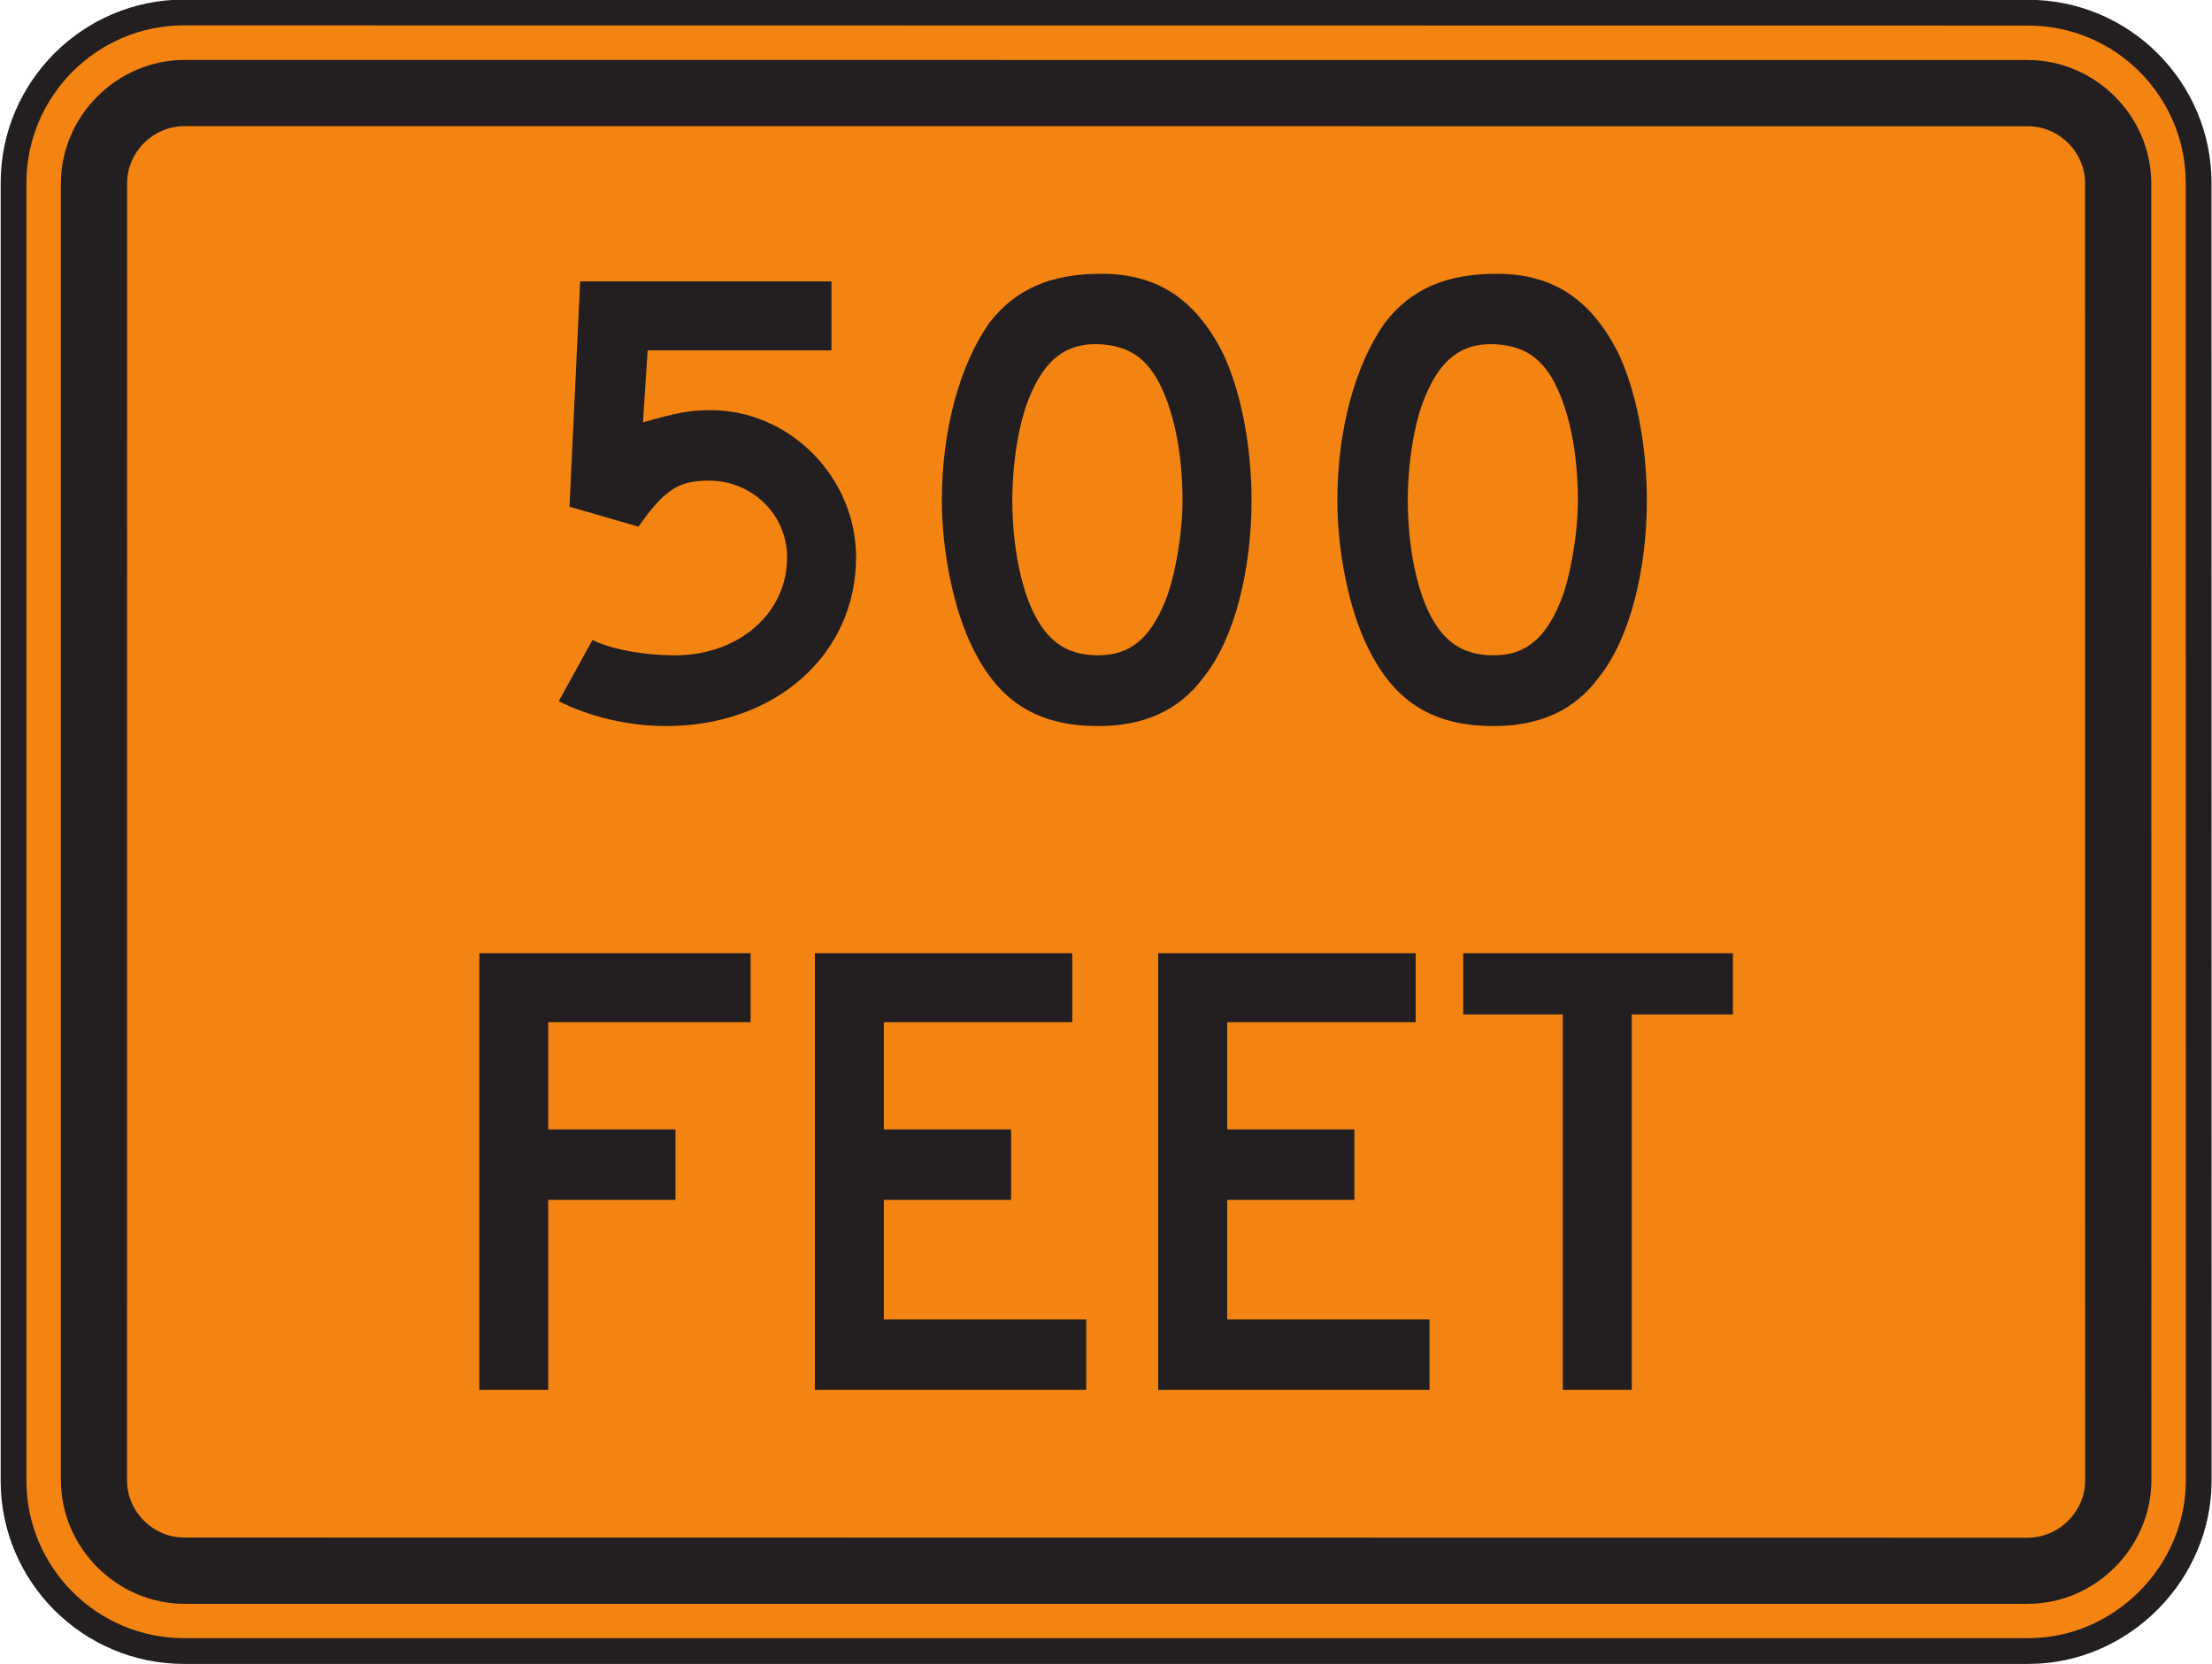 <?xml version="1.0" encoding="UTF-8" standalone="no"?>
<!-- Created with Inkscape (http://www.inkscape.org/) -->

<svg
   xmlns:dc="http://purl.org/dc/elements/1.1/"
   xmlns:cc="http://creativecommons.org/ns#"
   xmlns:rdf="http://www.w3.org/1999/02/22-rdf-syntax-ns#"
   xmlns:svg="http://www.w3.org/2000/svg"
   xmlns="http://www.w3.org/2000/svg"
   xmlns:sodipodi="http://sodipodi.sourceforge.net/DTD/sodipodi-0.dtd"
   xmlns:inkscape="http://www.inkscape.org/namespaces/inkscape"
   width="53.633"
   height="40.352"
   id="svg6513"
   version="1.1"
   inkscape:version="0.48.3.1 r9886"
   sodipodi:docname="New document 27">
  <defs
     id="defs6515" />
  <sodipodi:namedview
     id="base"
     pagecolor="#ffffff"
     bordercolor="#666666"
     borderopacity="1.0"
     inkscape:pageopacity="0.0"
     inkscape:pageshadow="2"
     inkscape:zoom="0.35"
     inkscape:cx="26.81969"
     inkscape:cy="20.18063"
     inkscape:document-units="px"
     inkscape:current-layer="layer1"
     showgrid="false"
     fit-margin-top="0"
     fit-margin-left="0"
     fit-margin-right="0"
     fit-margin-bottom="0"
     inkscape:window-width="451"
     inkscape:window-height="415"
     inkscape:window-x="25"
     inkscape:window-y="25"
     inkscape:window-maximized="0" />
  <g
     inkscape:label="Layer 1"
     inkscape:groupmode="layer"
     id="layer1"
     transform="translate(-348.18,-512.191)">
    <g
       id="g3886"
       transform="matrix(1.25,0,0,-1.25,397.36,552.23)">
      <path
         d="m 0,0 -35.776,0 c -1.821,0 -3.305,1.482 -3.305,3.302 l 0,25.18 c -0.002,1.82 1.482,3.307 3.303,3.307 L 0,31.785 c 1.82,0 3.303,-1.483 3.303,-3.303 L 3.305,3.304 C 3.303,1.506 1.799,-0.002 0,0"
         style="fill:#f48412;fill-opacity:1;fill-rule:nonzero;stroke:#231f20;stroke-width:0.5;stroke-linecap:butt;stroke-linejoin:miter;stroke-miterlimit:4;stroke-opacity:1;stroke-dasharray:none"
         id="path3888"
         inkscape:connector-curvature="0" />
    </g>
    <g
       id="g3890"
       transform="matrix(1.25,0,0,-1.25,397.345,551.085)">
      <path
         d="m 0,0 -35.754,0 c -1.311,0.002 -2.395,1.088 -2.397,2.398 l 0,25.156 c 0,1.311 1.086,2.395 2.398,2.399 L -0.002,29.951 C 1.311,29.949 2.395,28.869 2.397,27.554 L 2.399,2.396 C 2.395,1.09 1.313,0 0,0"
         style="fill:#231f20;fill-opacity:1;fill-rule:evenodd;stroke:none"
         id="path3892"
         inkscape:connector-curvature="0" />
    </g>
    <g
       id="g3894"
       transform="matrix(1.25,0,0,-1.25,397.326,549.482)">
      <path
         d="m 0,0 -35.722,0.004 c -0.621,-0.014 -1.141,0.508 -1.131,1.127 l 0.002,25.125 c -0.012,0.619 0.508,1.14 1.129,1.129 l 35.72,-0.002 C 0.619,27.396 1.14,26.875 1.127,26.254 L 1.129,1.131 C 1.14,0.512 0.619,-0.008 0,0"
         style="fill:#f48412;fill-opacity:1;fill-rule:evenodd;stroke:none"
         id="path3896"
         inkscape:connector-curvature="0" />
    </g>
    <g
       id="g3898"
       transform="matrix(1.25,0,0,-1.25,386.438,524.33)">
      <path
         d="m 0,0 c 0,-0.654 -0.149,-1.486 -0.326,-1.932 -0.297,-0.742 -0.684,-1.07 -1.309,-1.07 -0.535,0 -0.891,0.209 -1.158,0.654 -0.328,0.535 -0.506,1.457 -0.506,2.348 0,0.715 0.119,1.486 0.326,1.992 0.299,0.742 0.713,1.07 1.367,1.041 C -1.1,3.002 -0.774,2.824 -0.504,2.379 -0.178,1.814 0,0.951 0,0 M 1.338,0 C 1.338,1.07 1.131,2.141 0.773,2.883 0.238,3.924 -0.504,4.4 -1.574,4.4 -2.557,4.4 -3.24,4.102 -3.744,3.449 -4.309,2.646 -4.666,1.398 -4.666,0 c 0,-1.01 0.236,-2.139 0.594,-2.854 0.505,-1.039 1.248,-1.521 2.437,-1.521 0.893,0 1.576,0.303 2.051,0.957 0.594,0.744 0.922,2.08 0.922,3.418 m -9.007,0 c 0,-0.654 -0.149,-1.486 -0.328,-1.932 -0.297,-0.742 -0.684,-1.07 -1.307,-1.07 -0.537,0 -0.892,0.209 -1.16,0.654 -0.328,0.535 -0.506,1.457 -0.506,2.348 0,0.715 0.119,1.486 0.326,1.992 0.299,0.742 0.715,1.07 1.369,1.041 0.504,-0.031 0.832,-0.209 1.1,-0.654 C -7.849,1.814 -7.669,0.951 -7.669,0 m 1.339,0 c 0,1.07 -0.209,2.141 -0.567,2.883 C -7.433,3.924 -8.175,4.4 -9.245,4.4 -10.228,4.4 -10.909,4.102 -11.415,3.449 -11.98,2.646 -12.337,1.398 -12.337,0 c 0,-1.01 0.238,-2.139 0.596,-2.854 0.504,-1.039 1.248,-1.521 2.437,-1.521 0.891,0 1.574,0.303 2.052,0.957 0.594,0.744 0.922,2.08 0.922,3.418 m -7.671,-1.1 c 0,1.545 -1.279,2.854 -2.824,2.854 -0.416,0 -0.684,-0.059 -1.309,-0.236 l 0.09,1.396 3.566,0 0,1.338 -4.875,0 -0.207,-4.371 1.338,-0.387 c 0.504,0.715 0.774,0.893 1.367,0.893 0.832,0 1.516,-0.655 1.516,-1.487 0,-1.099 -0.951,-1.902 -2.17,-1.902 -0.625,0 -1.248,0.119 -1.605,0.297 l -0.655,-1.188 c 0.596,-0.298 1.338,-0.482 2.082,-0.482 2.139,0 3.686,1.402 3.686,3.275"
         style="fill:#231f20;fill-opacity:1;fill-rule:evenodd;stroke:none"
         id="path3900"
         inkscape:connector-curvature="0" />
    </g>
    <g
       id="g3902"
       transform="matrix(1.25,0,0,-1.25,390.197,536.792)">
      <path
         d="m 0,0 0,1.188 -5.231,0 0,-1.188 1.932,0 0,-7.283 1.338,0 0,7.283 L 0,0 z m -5.885,-7.283 0,1.367 -3.924,0 0,2.319 2.467,0 0,1.367 -2.467,0 0,2.08 3.656,0 0,1.338 -4.995,0 0,-8.471 5.263,0 z m -6.659,0 0,1.367 -3.926,0 0,2.319 2.469,0 0,1.367 -2.469,0 0,2.08 3.656,0 0,1.338 -4.994,0 0,-8.471 5.264,0 z m -6.51,7.133 0,1.338 -5.262,0 0,-8.471 1.336,0 0,3.686 2.469,0 0,1.367 -2.469,0 0,2.08 3.926,0 z"
         style="fill:#231f20;fill-opacity:1;fill-rule:evenodd;stroke:none"
         id="path3904"
         inkscape:connector-curvature="0" />
    </g>
  </g>
</svg>
